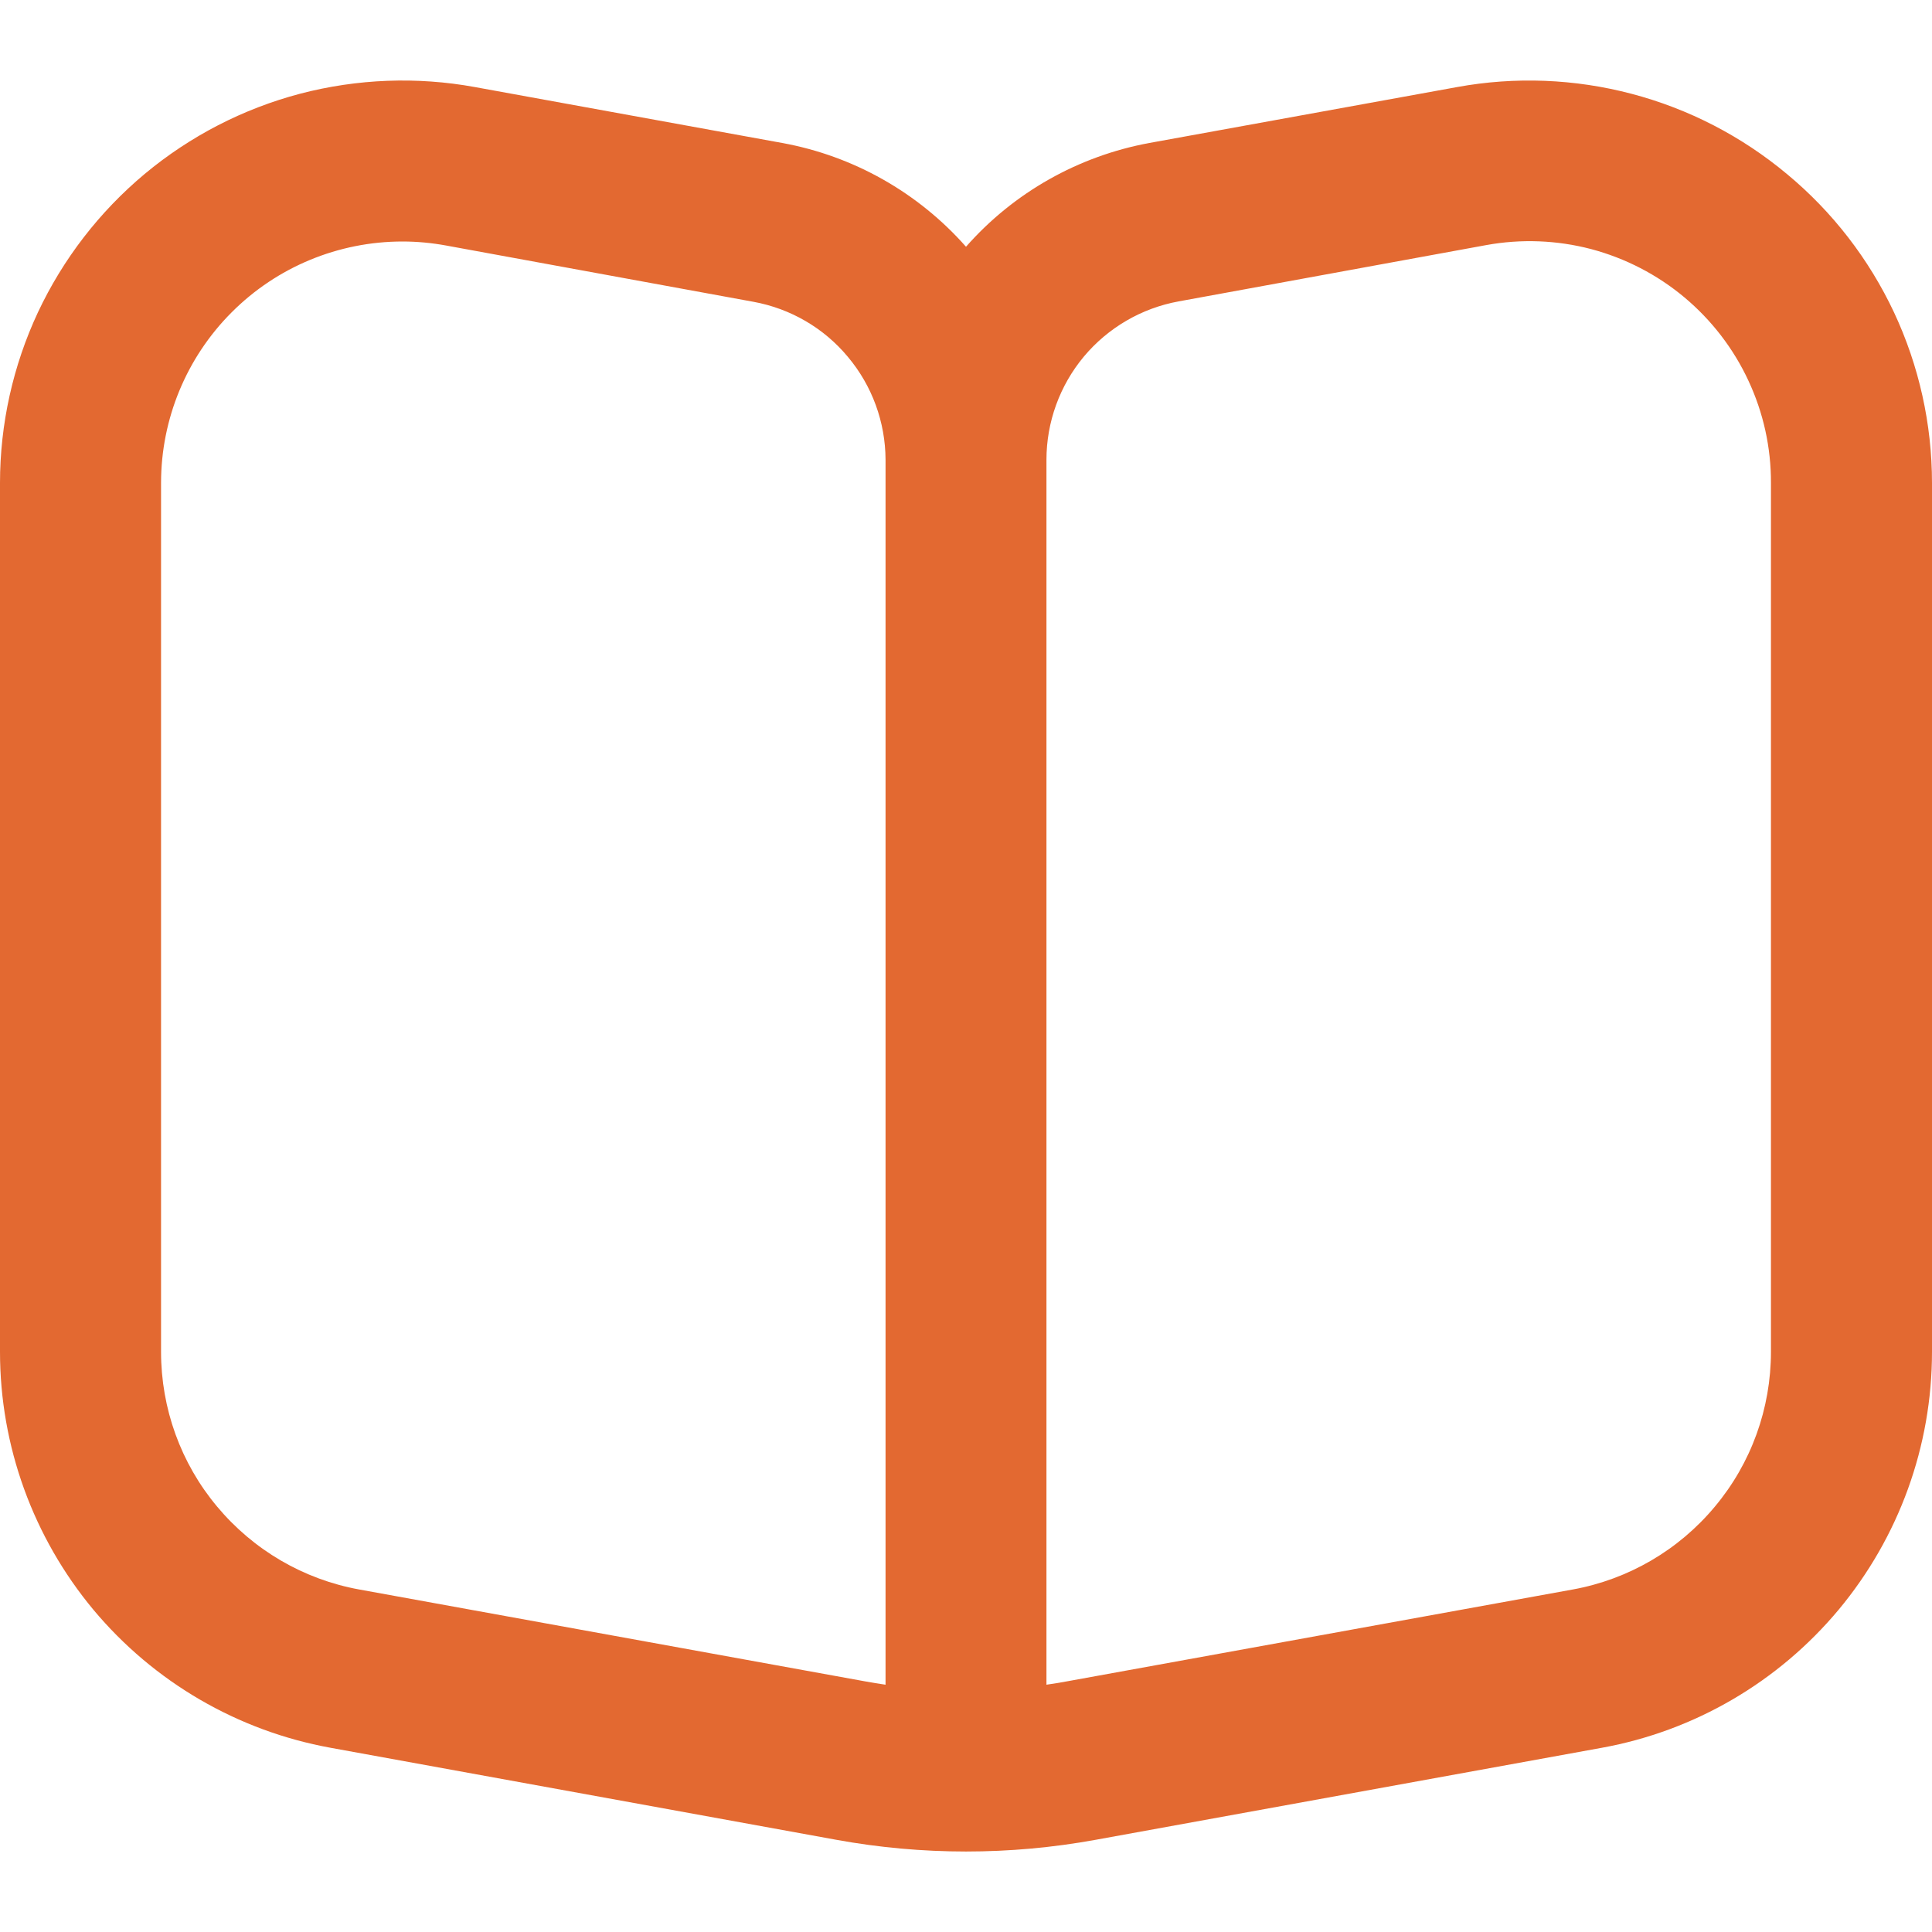 <svg width="14" height="14" viewBox="0 0 14 14" fill="none" xmlns="http://www.w3.org/2000/svg">
<g clip-path="url(#clip0)">
<path d="M12.95 1.262C12.622 0.988 12.238 0.789 11.824 0.68C11.411 0.571 10.979 0.554 10.558 0.631L8.329 1.036C7.814 1.131 7.346 1.395 7 1.788C6.653 1.395 6.184 1.13 5.668 1.036L3.442 0.631C3.021 0.554 2.589 0.571 2.175 0.679C1.762 0.788 1.378 0.986 1.049 1.26C0.721 1.534 0.457 1.876 0.275 2.263C0.094 2.65 2.84739e-05 3.073 0 3.5L0 9.796C3.35159e-05 10.479 0.24 11.14 0.677 11.665C1.115 12.189 1.723 12.543 2.395 12.665L6.061 13.332C6.682 13.445 7.318 13.445 7.939 13.332L11.608 12.665C12.28 12.543 12.887 12.188 13.324 11.664C13.761 11.139 14 10.479 14 9.796V3.5C14 3.073 13.906 2.651 13.725 2.264C13.543 1.877 13.279 1.535 12.95 1.262ZM6.417 12.208C6.368 12.201 6.319 12.193 6.27 12.184L2.603 11.518C2.2 11.445 1.836 11.232 1.573 10.917C1.31 10.603 1.167 10.206 1.167 9.796V3.5C1.167 3.036 1.351 2.591 1.679 2.263C2.007 1.934 2.453 1.75 2.917 1.75C3.022 1.75 3.128 1.76 3.232 1.779L5.46 2.187C5.728 2.236 5.971 2.377 6.145 2.587C6.32 2.796 6.416 3.059 6.417 3.332V12.208ZM12.833 9.796C12.833 10.206 12.69 10.603 12.427 10.917C12.165 11.232 11.8 11.445 11.397 11.518L7.73 12.184C7.681 12.193 7.632 12.201 7.583 12.208V3.332C7.583 3.059 7.679 2.794 7.854 2.584C8.029 2.375 8.272 2.233 8.541 2.184L10.77 1.776C11.023 1.73 11.282 1.74 11.53 1.805C11.778 1.871 12.009 1.99 12.206 2.155C12.402 2.319 12.561 2.525 12.669 2.757C12.778 2.99 12.834 3.243 12.833 3.5V9.796Z" fill="#E36931"/>
</g>
<defs>
<clipPath id="clip0">
<rect width="14" height="14" fill="white"/>
</clipPath>
</defs>
</svg>
